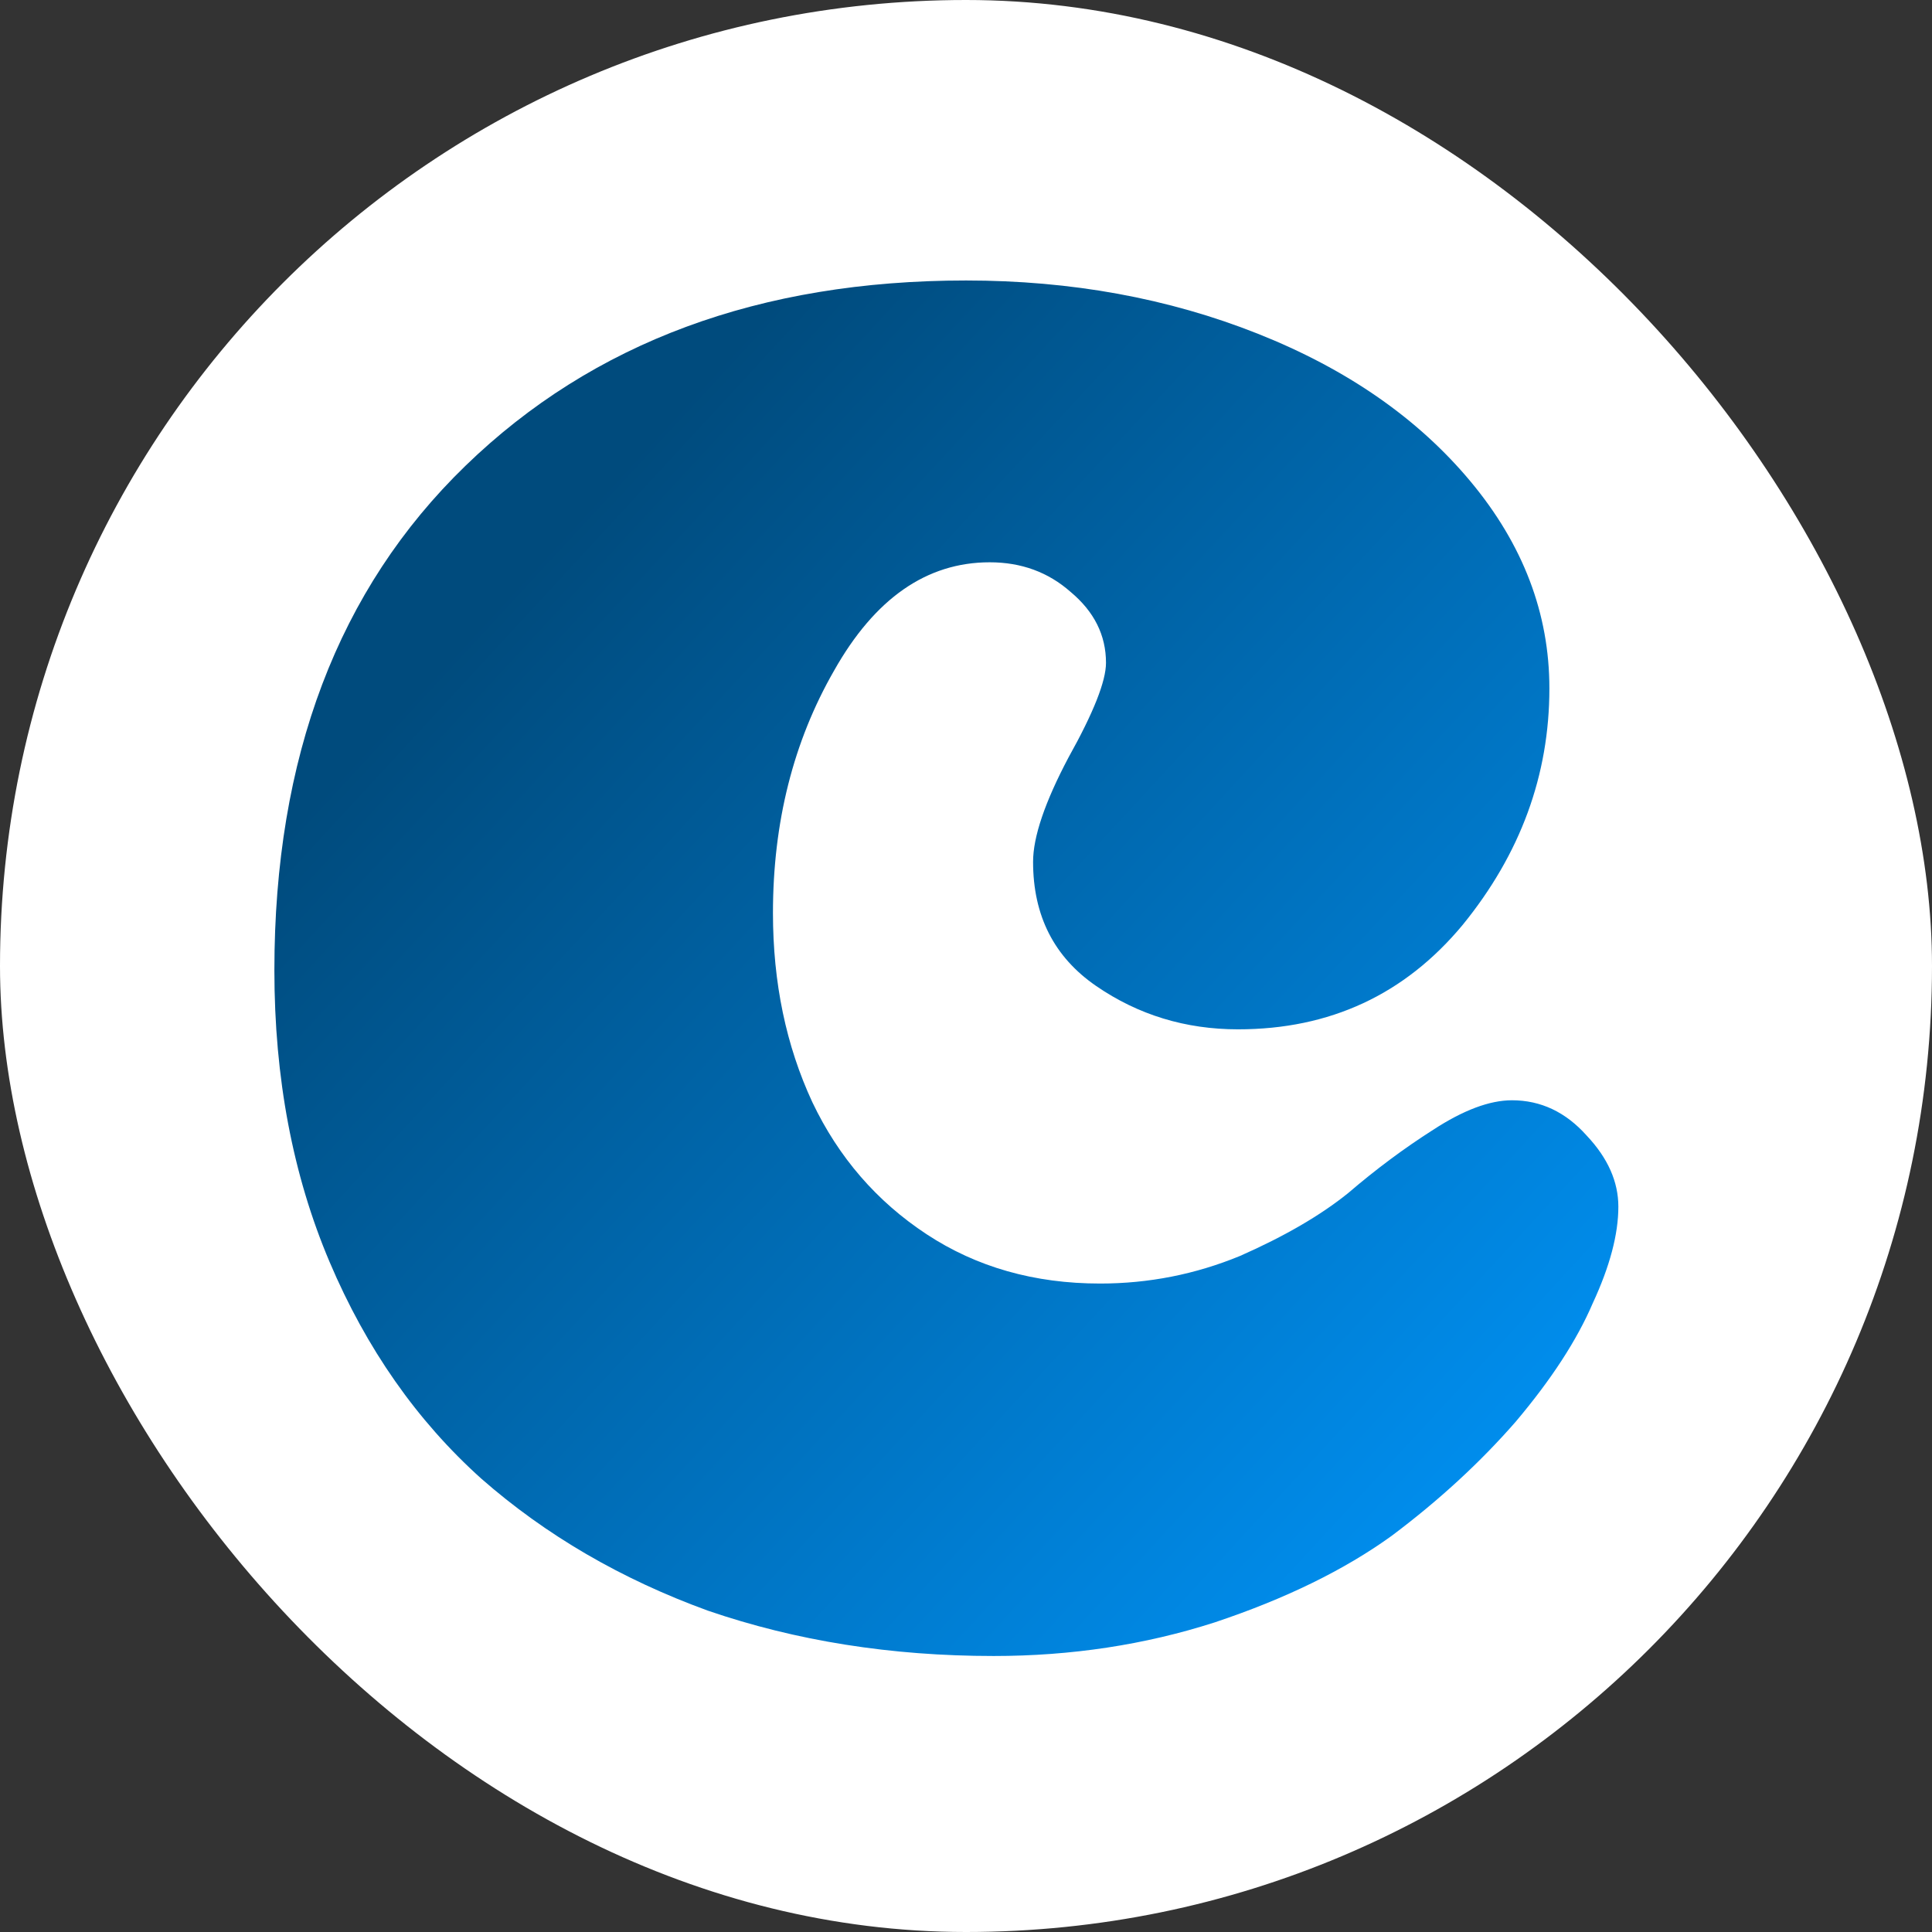 <svg width="100" height="100" viewBox="0 0 100 100" fill="none" xmlns="http://www.w3.org/2000/svg">
<rect x="0" y="0" width="100" height="100" fill="#333333" stroke="none"/>
<rect width="100" height="100" rx="50" fill="white"/>
<path d="M57.246 34.306C57.246 32.878 56.634 31.654 55.41 30.634C54.254 29.614 52.86 29.104 51.228 29.104C47.964 29.104 45.278 30.974 43.17 34.714C41.062 38.386 40.008 42.568 40.008 47.26C40.008 50.864 40.688 54.128 42.048 57.052C43.408 59.908 45.38 62.186 47.964 63.886C50.548 65.586 53.54 66.436 56.94 66.436C59.456 66.436 61.87 65.96 64.182 65.008C66.494 63.988 68.364 62.9 69.792 61.744C71.22 60.52 72.682 59.432 74.178 58.48C75.742 57.46 77.102 56.95 78.258 56.95C79.754 56.95 81.046 57.562 82.134 58.786C83.222 59.942 83.766 61.166 83.766 62.458C83.766 63.886 83.324 65.552 82.44 67.456C81.624 69.36 80.298 71.4 78.462 73.576C76.626 75.684 74.484 77.656 72.036 79.492C69.588 81.26 66.528 82.756 62.856 83.98C59.252 85.136 55.444 85.714 51.432 85.714C46.128 85.714 41.198 84.932 36.642 83.368C32.154 81.736 28.244 79.458 24.912 76.534C21.58 73.542 18.962 69.802 17.058 65.314C15.154 60.826 14.202 55.794 14.202 50.218C14.202 39.202 17.5 30.498 24.096 24.106C30.692 17.714 39.328 14.518 50.004 14.518C55.444 14.518 60.476 15.436 65.1 17.272C69.724 19.108 73.396 21.658 76.116 24.922C78.836 28.186 80.196 31.756 80.196 35.632C80.196 40.12 78.7 44.2 75.708 47.872C72.716 51.476 68.84 53.278 64.08 53.278C61.36 53.278 58.912 52.53 56.736 51.034C54.56 49.538 53.472 47.396 53.472 44.608C53.472 43.316 54.084 41.514 55.308 39.202C56.6 36.89 57.246 35.258 57.246 34.306Z" fill="url(#paint0_linear_1224_5936)"/>
<defs>
<linearGradient id="paint0_linear_1224_5936" x1="101.203" y1="66" x2="37.452" y2="7.161" gradientUnits="userSpaceOnUse">
<stop stop-color="#0098FF"/>
<stop offset="0.911" stop-color="#004B7D"/>
</linearGradient>
</defs>
</svg>
